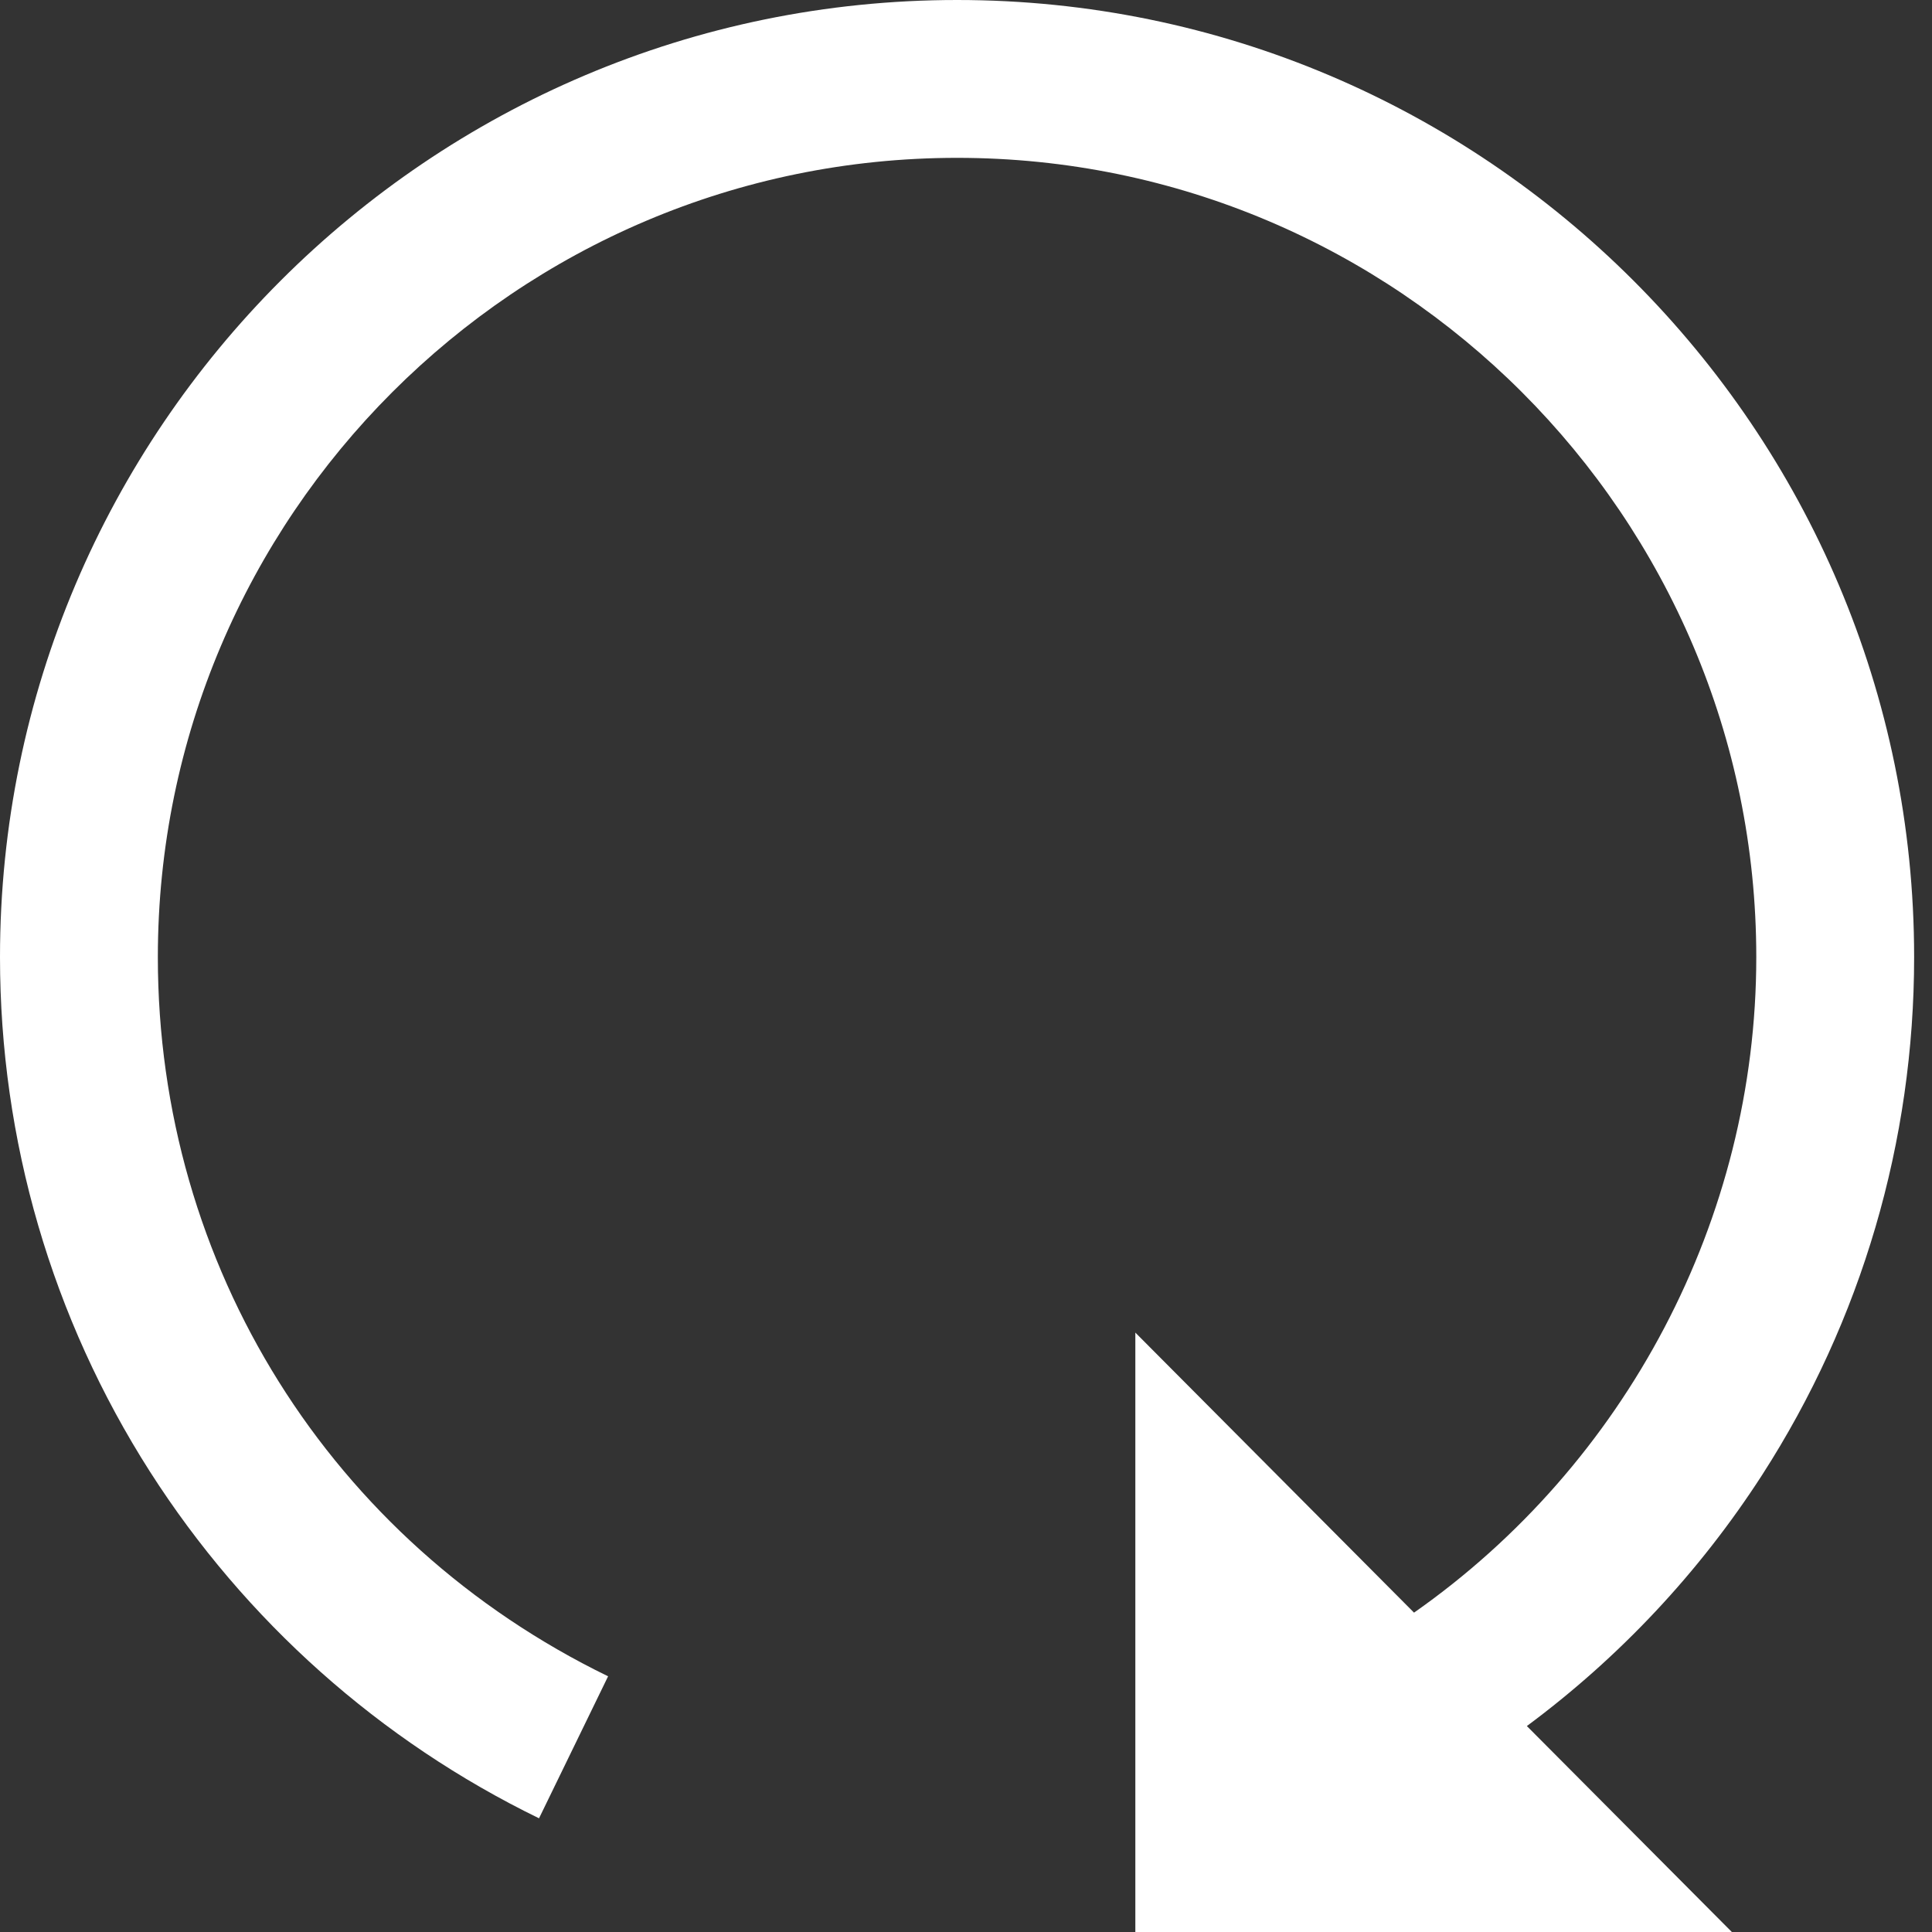<svg width="20" height="20" viewBox="0 0 20 20" fill="none" xmlns="http://www.w3.org/2000/svg">
<rect x="0" y="0" width="20" height="20" fill="#333333" stroke="none"/>
<path d="M18.242 15.268C19.271 13.67 19.815 11.816 19.815 9.908C19.815 4.445 15.371 0 9.908 0C4.445 0 0 4.445 0 9.908C0 11.802 0.537 13.644 1.552 15.234C2.54 16.78 3.933 18.021 5.58 18.823L6.295 17.353C3.42 15.955 1.634 13.102 1.634 9.908C1.634 5.346 5.346 1.634 9.908 1.634C14.47 1.634 18.181 5.346 18.181 9.908C18.181 12.623 16.825 15.161 14.638 16.694L11.753 13.795V20H17.928L15.806 17.868C16.763 17.158 17.589 16.28 18.242 15.268Z" fill="white"/>
</svg>
